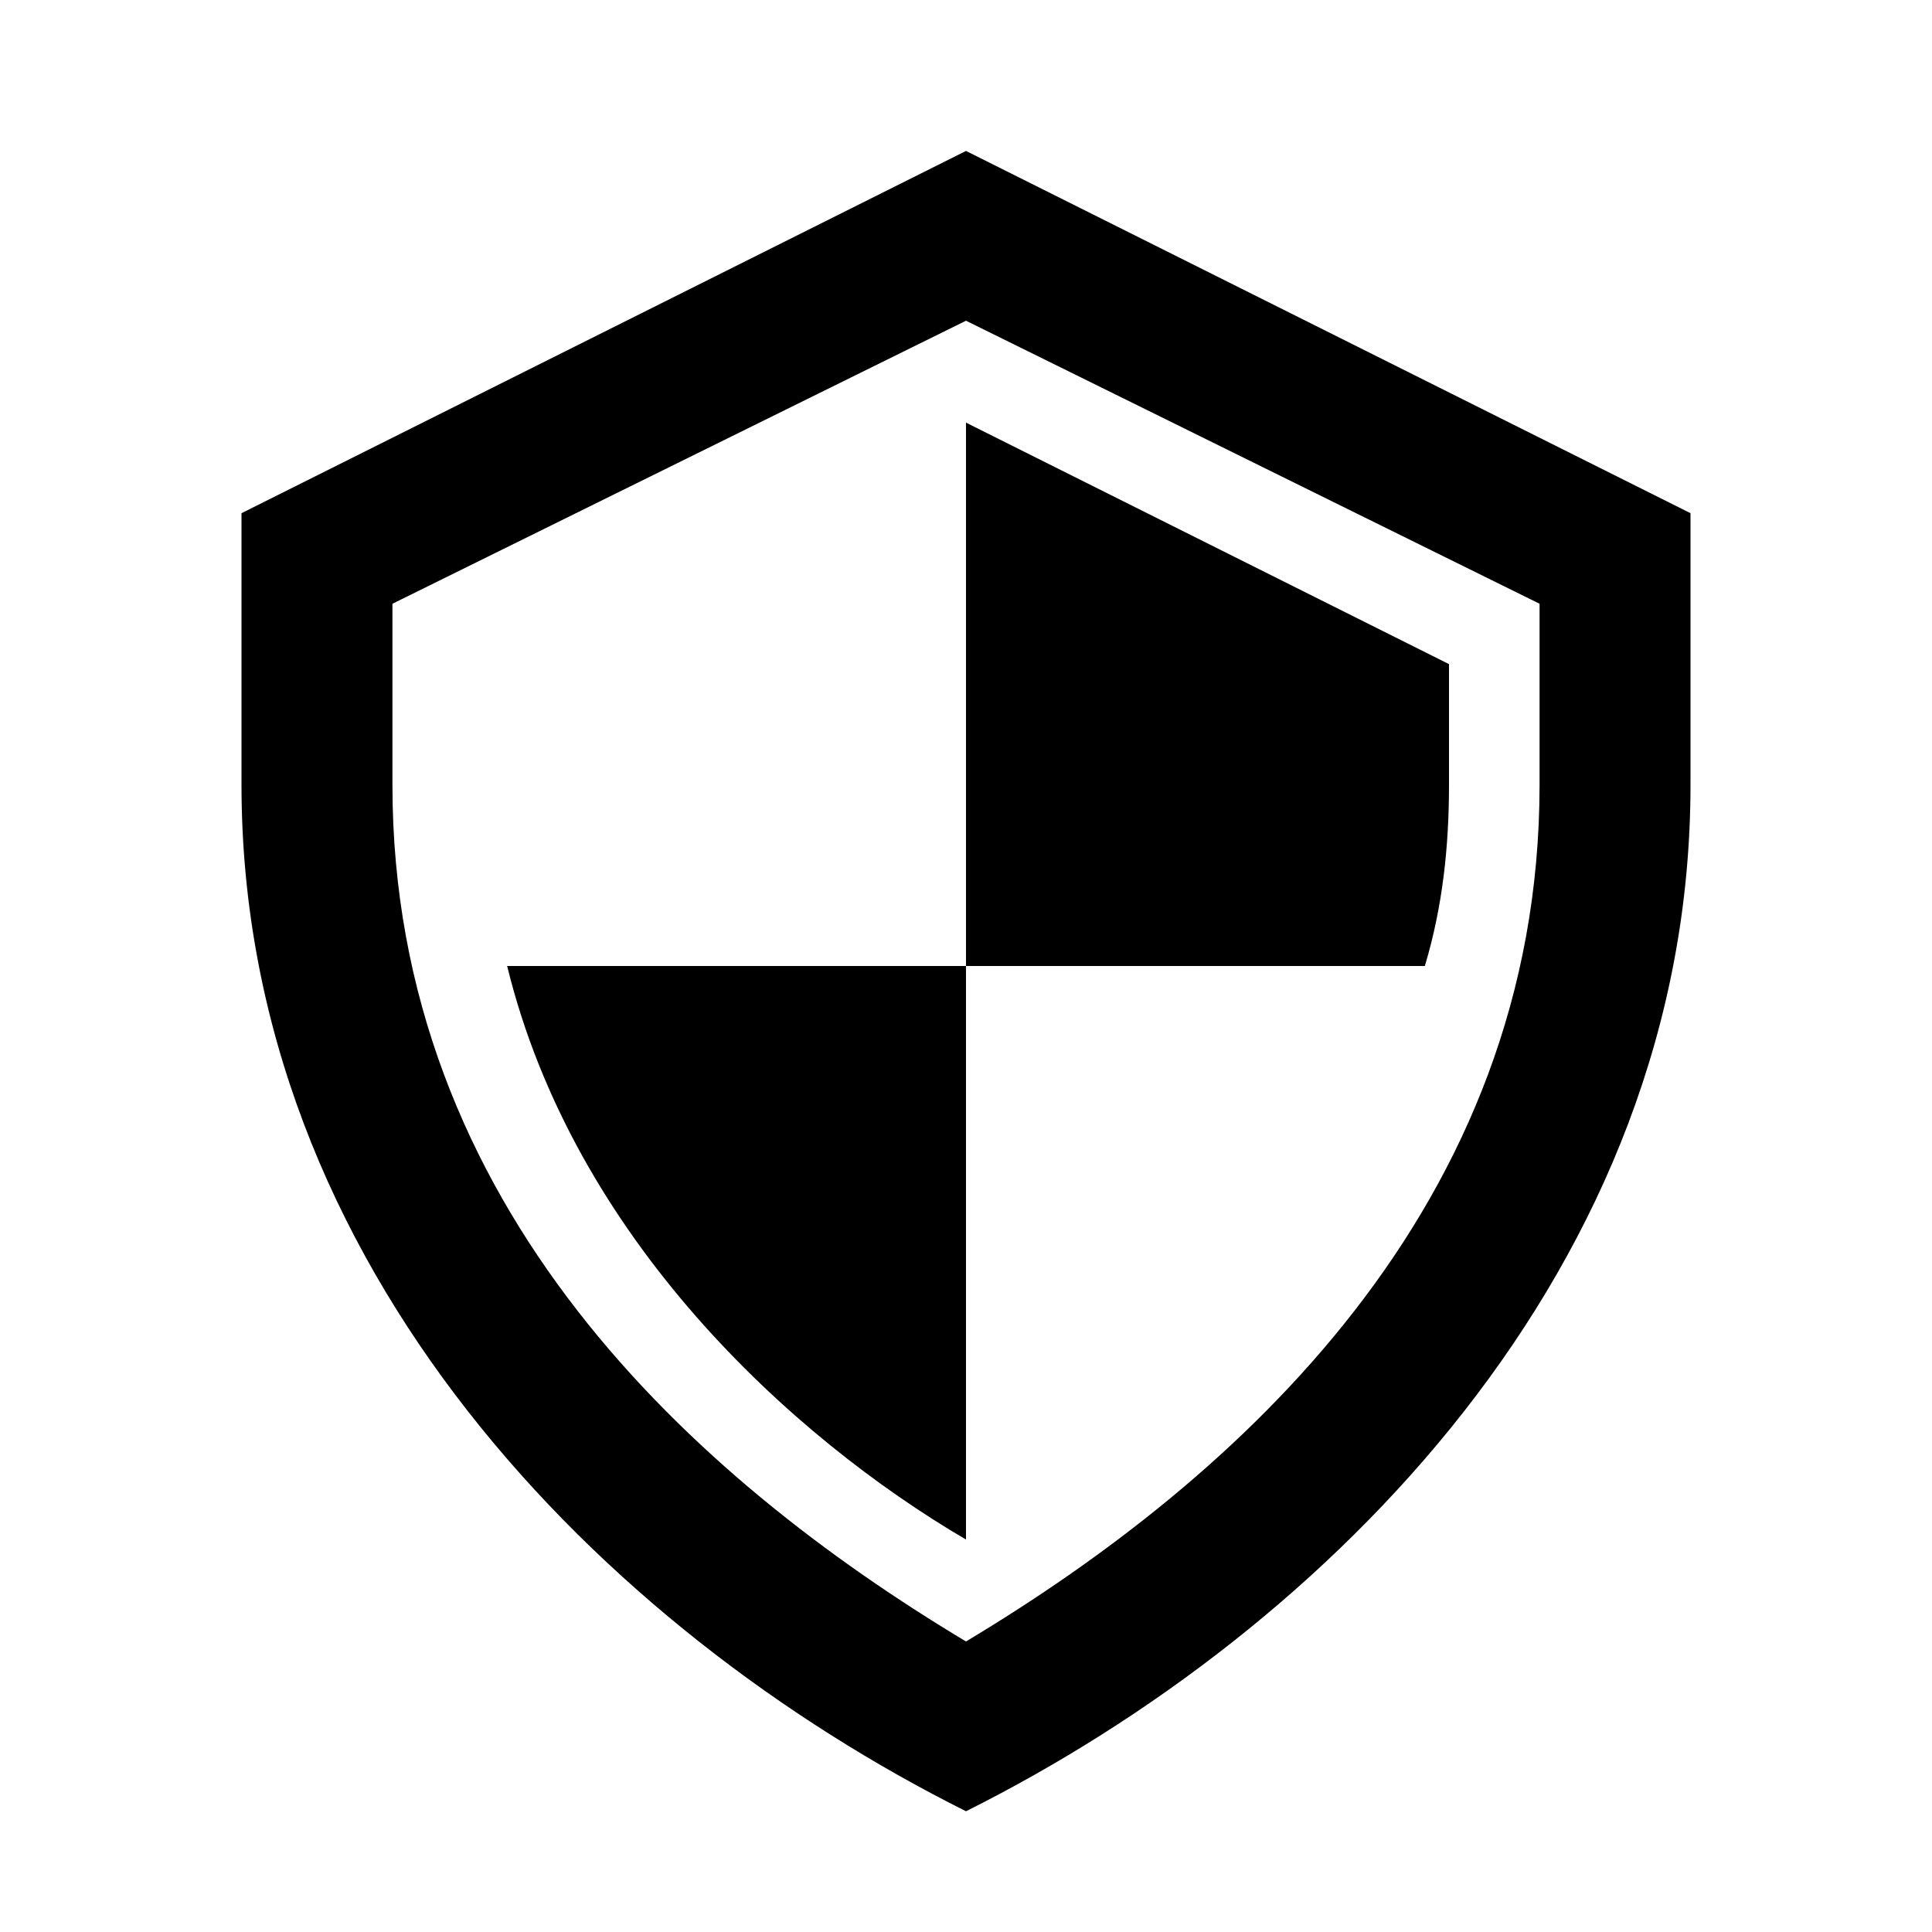 <?xml version="1.0" encoding="UTF-8"?>
<?xml-stylesheet href="common.css" type="text/css"?>
<svg xmlns="http://www.w3.org/2000/svg" version="1.1" width="32" height="32">
	<g class="aes shadowed">
		<path d="M 16,2.5 4,8.5 4,13 c 0,8 6,14 12,17 6,-3 12,-9 12,-17 l 0,-4.5 z m 0,2.812 9.5,4.688 0,3 c 0,7 -5,11.488 -9.5,14.188 C 11.5,24.488 6.5,20 6.5,13 l 0,-3 z"/>
		<path d="m 8.4,16 c 1.1,4.5 4.7,7.8 7.6,9.5 L 16,16 8.4,16 Z"/>
		<path d="m 16,7 0,9 7.6,0 C 23.9,15 24,14 24,13 l 0,-2 -8,-4 z"/>
	</g>
</svg>
